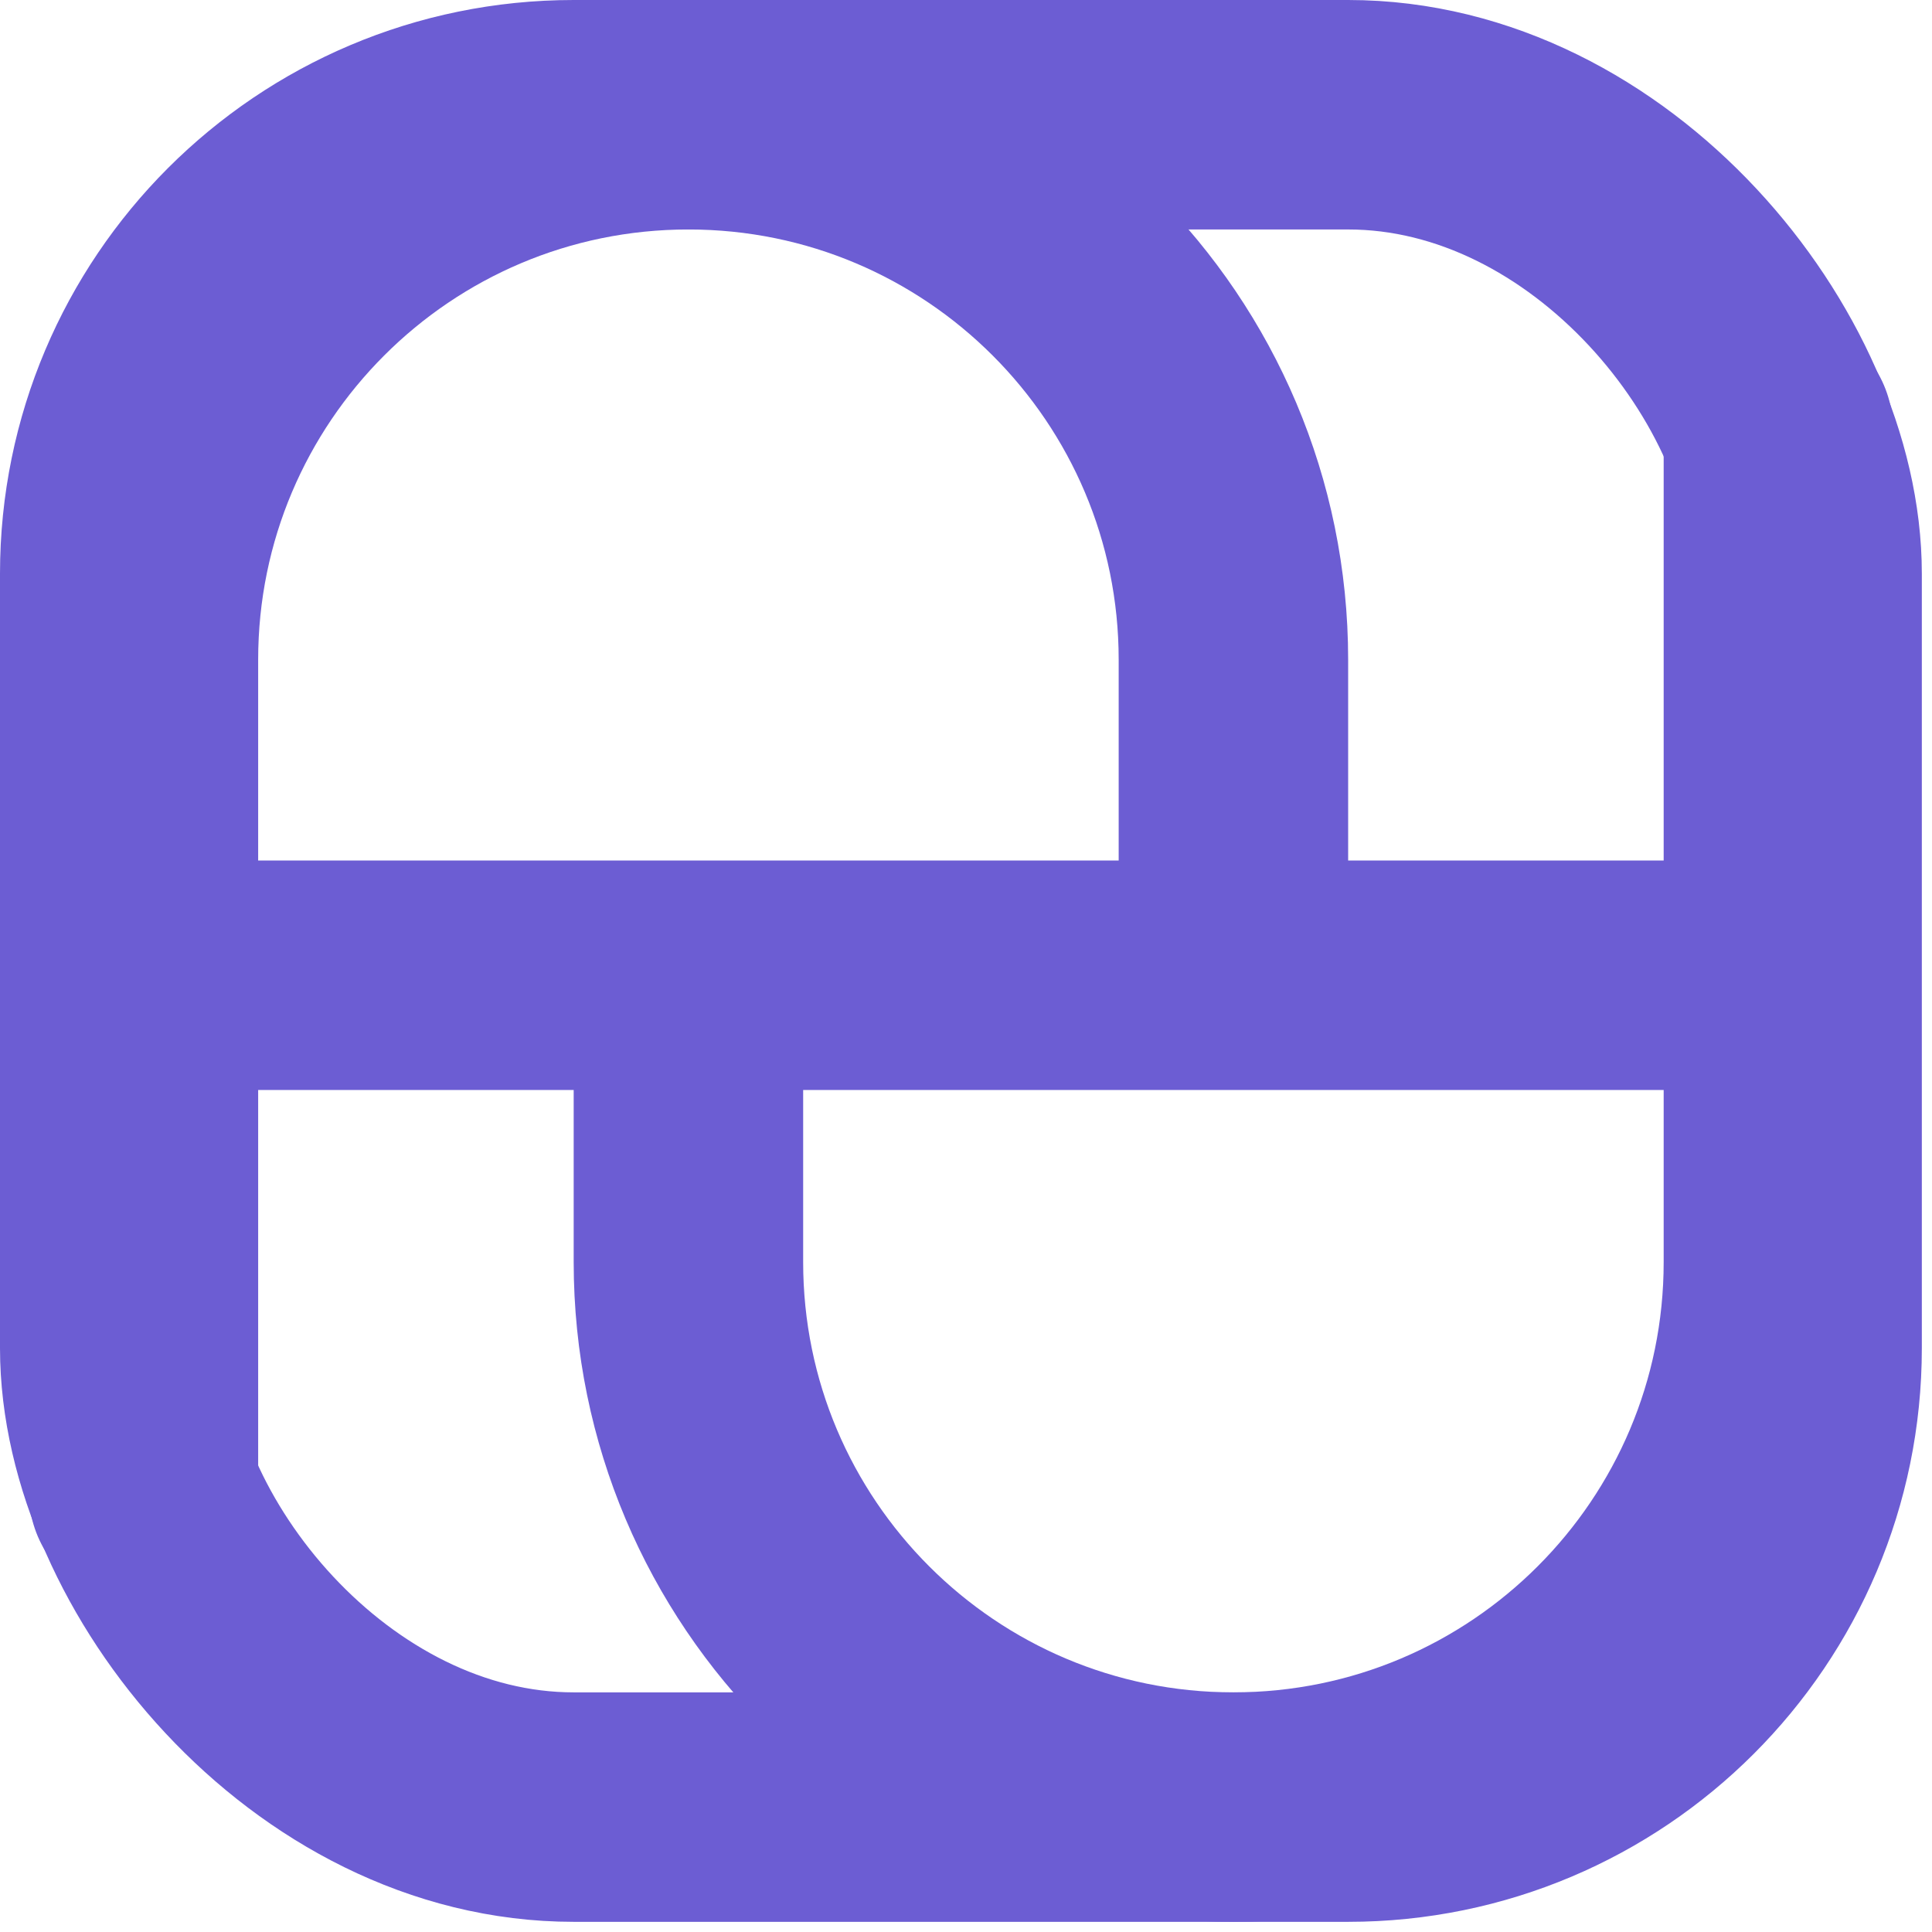 <svg width="80" height="80" viewBox="0 0 80 80" fill="none" xmlns="http://www.w3.org/2000/svg">
<path d="M51.073 38.602V27.318C51.073 14.855 40.969 4.751 28.506 4.751V4.751C16.042 4.751 5.939 14.855 5.939 27.318V61.763" stroke="#6C5DD3" stroke-width="9.502" stroke-linecap="round"/>
<path d="M28.506 41.571L28.506 52.261C28.506 64.724 38.61 74.828 51.073 74.828V74.828C63.537 74.828 73.64 64.724 73.64 52.261L73.64 17.816" stroke="#6C5DD3" stroke-width="9.502" stroke-linecap="round"/>
<path d="M4.752 40.383H74.829" stroke="#6C5DD3" stroke-width="9.502"/>
<rect x="4.751" y="4.751" width="70.077" height="70.077" rx="19.004" stroke="#6C5DD3" stroke-width="9.502"/>
</svg>
